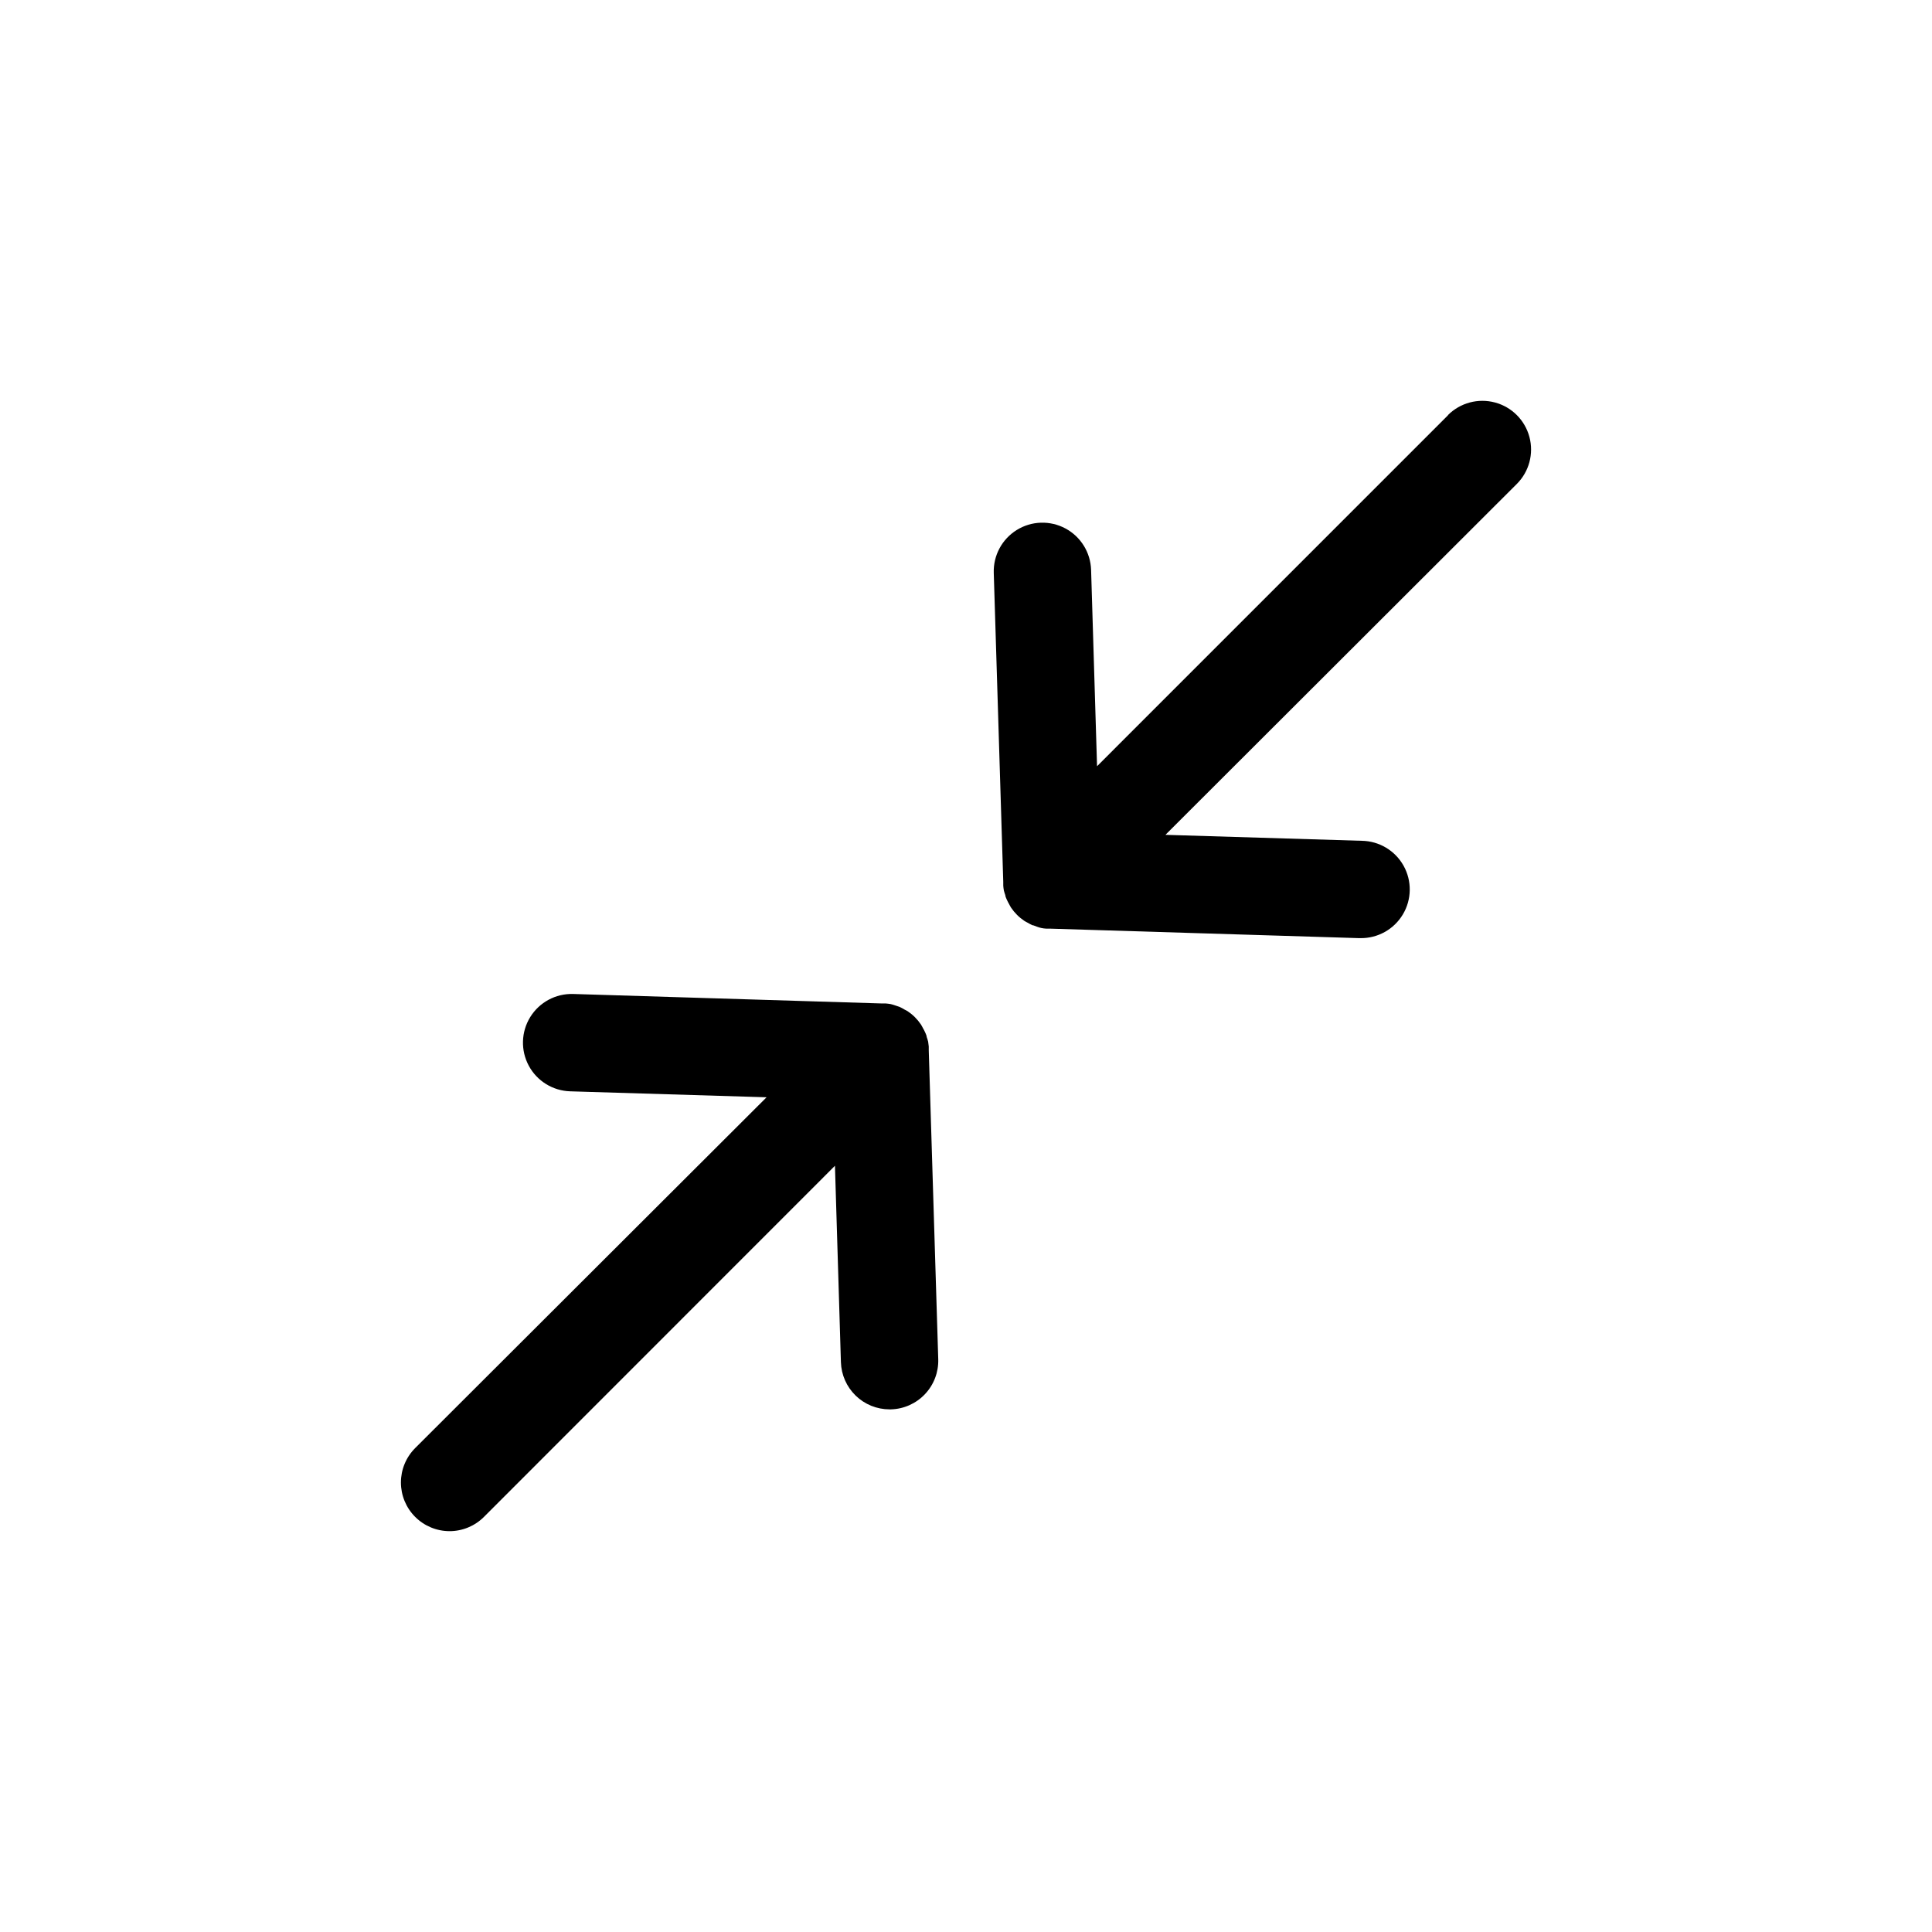 <?xml version="1.0" encoding="UTF-8"?>
<svg width="752pt" height="752pt" version="1.1" viewBox="0 0 752 752" xmlns="http://www.w3.org/2000/svg">
 <g>
  <rect width="752" height="752" fill="transparent"/>
  <path d="m174.96 595.98c5.027 0.004 9.848-1.988 13.402-5.543l136.63-136.68 2.32 76.438c0.148 4.926 2.211 9.598 5.746 13.027 3.535 3.434 8.27 5.352 13.199 5.348h0.566c5.027-0.148 9.785-2.289 13.23-5.949 3.449-3.656 5.297-8.539 5.144-13.562l-3.695-120.24v-1.469h0.004c-0.051-0.633-0.129-1.266-0.238-1.895-0.156-0.625-0.348-1.242-0.57-1.848 0-0.52-0.332-1.09-0.52-1.609-0.293-0.664-0.625-1.312-0.996-1.941-0.238-0.426-0.426-0.852-0.711-1.277h0.004c-1.371-2.039-3.125-3.793-5.164-5.164l-1.23-0.664v0.004c-0.625-0.387-1.273-0.734-1.941-1.043l-1.562-0.52c-0.621-0.227-1.254-0.414-1.895-0.57-0.629-0.109-1.262-0.191-1.895-0.238h-1.469l-120.24-3.695v0.004c-6.769-0.203-13.129 3.219-16.688 8.98-3.562 5.758-3.777 12.98-0.57 18.941 3.207 5.961 9.355 9.762 16.121 9.965l76.438 2.32-136.77 136.53c-3.555 3.555-5.555 8.375-5.555 13.402s1.996 9.848 5.555 13.402c3.555 3.551 8.379 5.547 13.402 5.543z"/>
  <path d="m563.63 161.61-136.62 136.63-2.32-76.438-0.004 0.004c-0.211-6.769-4.016-12.91-9.98-16.109-5.969-3.203-13.191-2.977-18.945 0.59-5.754 3.566-9.172 9.934-8.957 16.703l3.695 120.24v1.469h-0.004c0.047 0.633 0.125 1.266 0.238 1.895 0.156 0.625 0.348 1.238 0.566 1.844 0 0.52 0.332 1.09 0.52 1.609l0.004 0.004c0.293 0.664 0.625 1.312 0.992 1.941 0.238 0.426 0.426 0.852 0.711 1.277 1.371 2.039 3.125 3.793 5.164 5.16 0.426 0.285 0.852 0.473 1.277 0.711 0.613 0.367 1.246 0.699 1.895 0.996 0.52 0 1.09 0.379 1.609 0.52 1.195 0.469 2.461 0.742 3.742 0.805h1.469l120.24 3.695h0.566c6.769 0.102 13.078-3.414 16.547-9.227 3.473-5.809 3.582-13.031 0.285-18.941-3.297-5.914-9.496-9.617-16.262-9.719l-76.438-2.32 136.77-136.58c4.789-4.785 6.66-11.766 4.906-18.305-1.754-6.543-6.859-11.652-13.402-13.402-6.539-1.754-13.52 0.117-18.309 4.902z"/>
 </g>
</svg>

